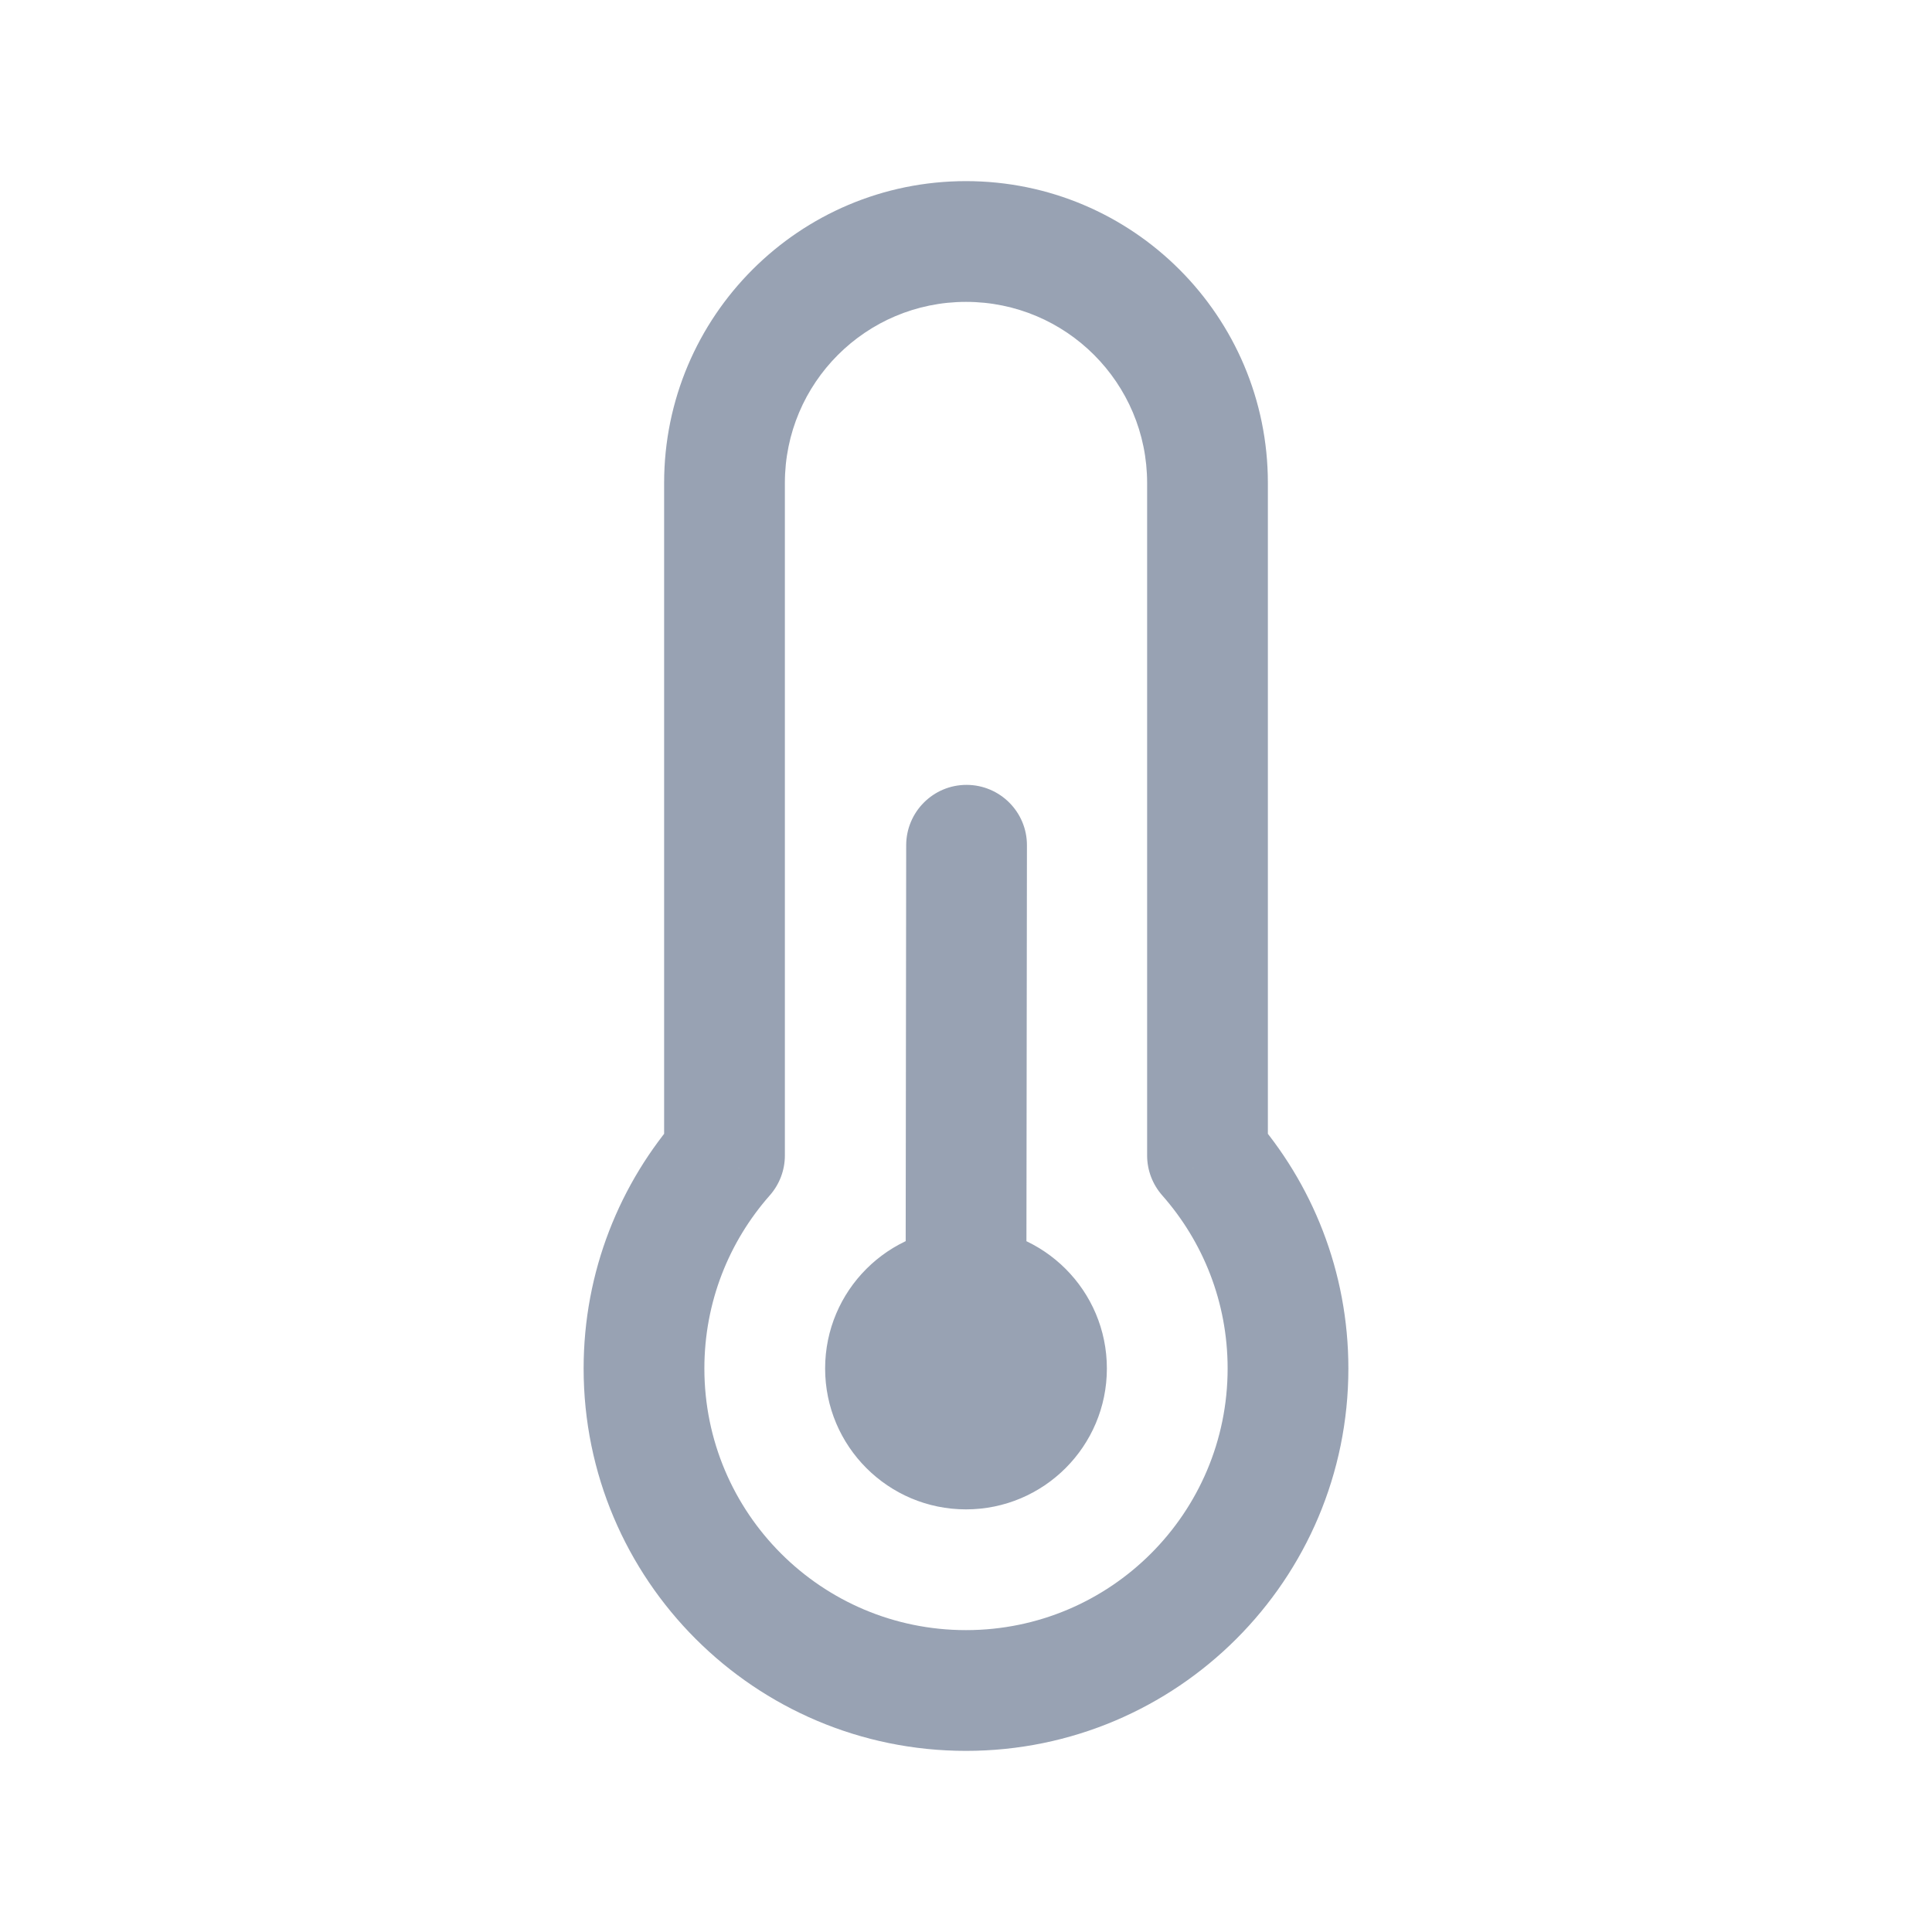 <svg width="24" height="24" viewBox="0 0 24 24" fill="none" xmlns="http://www.w3.org/2000/svg">
<path d="M15 14.354H14.25C14.25 14.537 14.317 14.713 14.438 14.85L15 14.354ZM9 14.354L9.562 14.85C9.683 14.713 9.75 14.537 9.75 14.354H9ZM9 6H9.75H9ZM12.757 10.501C12.758 10.087 12.422 9.751 12.008 9.75C11.594 9.749 11.258 10.085 11.257 10.499L12.757 10.501ZM12.53 16.47C12.238 16.177 11.763 16.177 11.47 16.469C11.177 16.762 11.177 17.237 11.47 17.53L12.53 16.47ZM11.477 17.537C11.77 17.83 12.244 17.83 12.537 17.537C12.83 17.244 12.83 16.77 12.537 16.477L11.477 17.537ZM15.25 17C15.25 18.795 13.795 20.25 12 20.25V21.75C14.623 21.75 16.75 19.623 16.75 17H15.25ZM12 20.25C10.205 20.25 8.75 18.795 8.75 17H7.25C7.25 19.623 9.377 21.75 12 21.75V20.25ZM14.438 14.85C14.944 15.424 15.25 16.175 15.25 17H16.75C16.75 15.796 16.301 14.695 15.562 13.858L14.438 14.85ZM8.75 17C8.75 16.175 9.056 15.424 9.562 14.85L8.438 13.858C7.699 14.695 7.25 15.796 7.25 17H8.75ZM14.25 6V14.354H15.75V6H14.25ZM9.75 14.354V6H8.25L8.25 14.354H9.75ZM12 3.75C13.243 3.75 14.25 4.757 14.25 6H15.75C15.75 3.929 14.071 2.25 12 2.25V3.75ZM12 2.25C9.929 2.25 8.25 3.929 8.25 6H9.75C9.75 4.757 10.757 3.75 12 3.75V2.25ZM12.25 17C12.25 17.138 12.138 17.25 12 17.25V18.75C12.966 18.75 13.75 17.966 13.75 17H12.25ZM12 17.25C11.862 17.25 11.75 17.138 11.75 17H10.25C10.25 17.966 11.034 18.75 12 18.75V17.25ZM11.75 17C11.75 16.862 11.862 16.75 12 16.75V15.25C11.034 15.25 10.25 16.033 10.25 17H11.75ZM12 16.75C12.138 16.75 12.25 16.862 12.25 17H13.75C13.75 16.033 12.966 15.25 12 15.25V16.75ZM12.75 16.001L12.757 10.501L11.257 10.499L11.25 15.999L12.75 16.001ZM11.47 17.53L11.477 17.537L12.537 16.477L12.53 16.47L11.47 17.53Z" fill="#98A2B3"/>
</svg>

